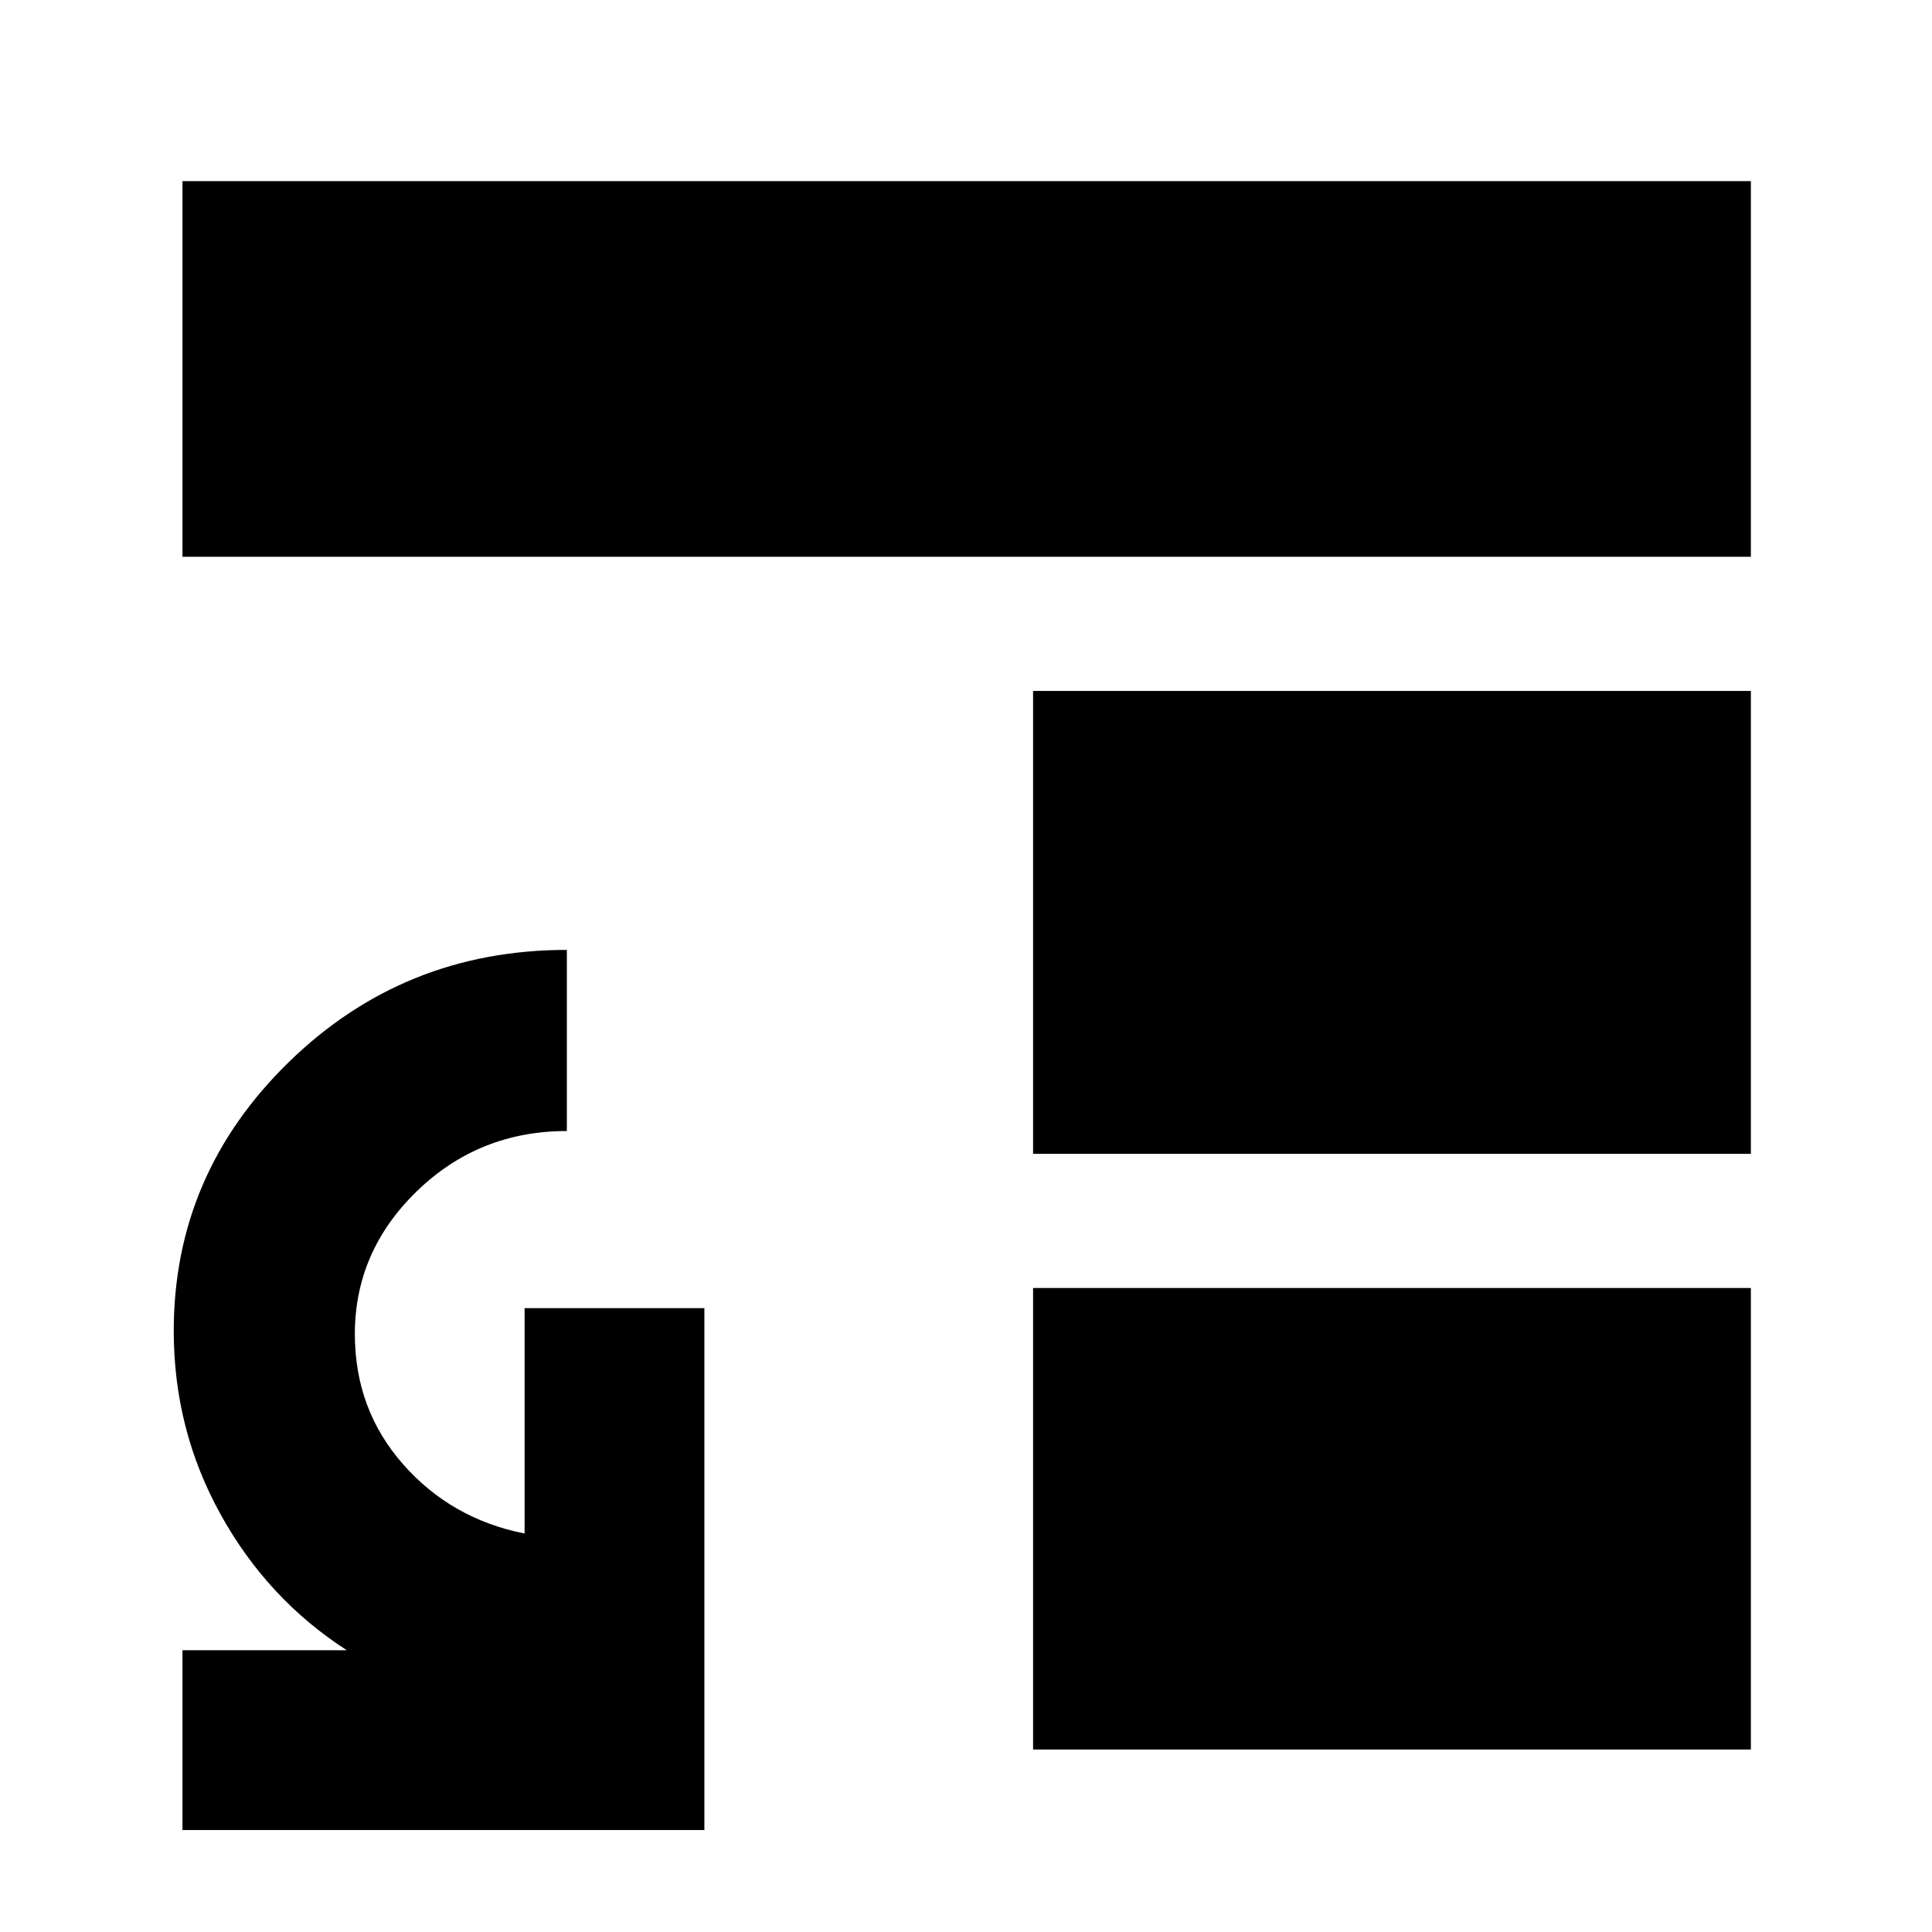 <svg xmlns="http://www.w3.org/2000/svg" height="40" viewBox="0 -960 960 960" width="40"><path d="M513.33-320H870v229.33H513.33V-320Zm0-66.67v-230H870v230H513.33ZM90.67-683.33V-870H870v186.67H90.67Zm0 632.66V-140h81.66q-39.33-25.33-62.66-67.41-23.34-42.08-23.34-91.26 0-77.82 57.17-133.58Q200.67-488 281.67-488v90q-43.7 0-74.52 29.89-30.82 29.89-30.82 70.99 0 37.46 23.92 64.66 23.92 27.21 60.42 34.46v-112H350v259.33H90.67Z"/></svg>